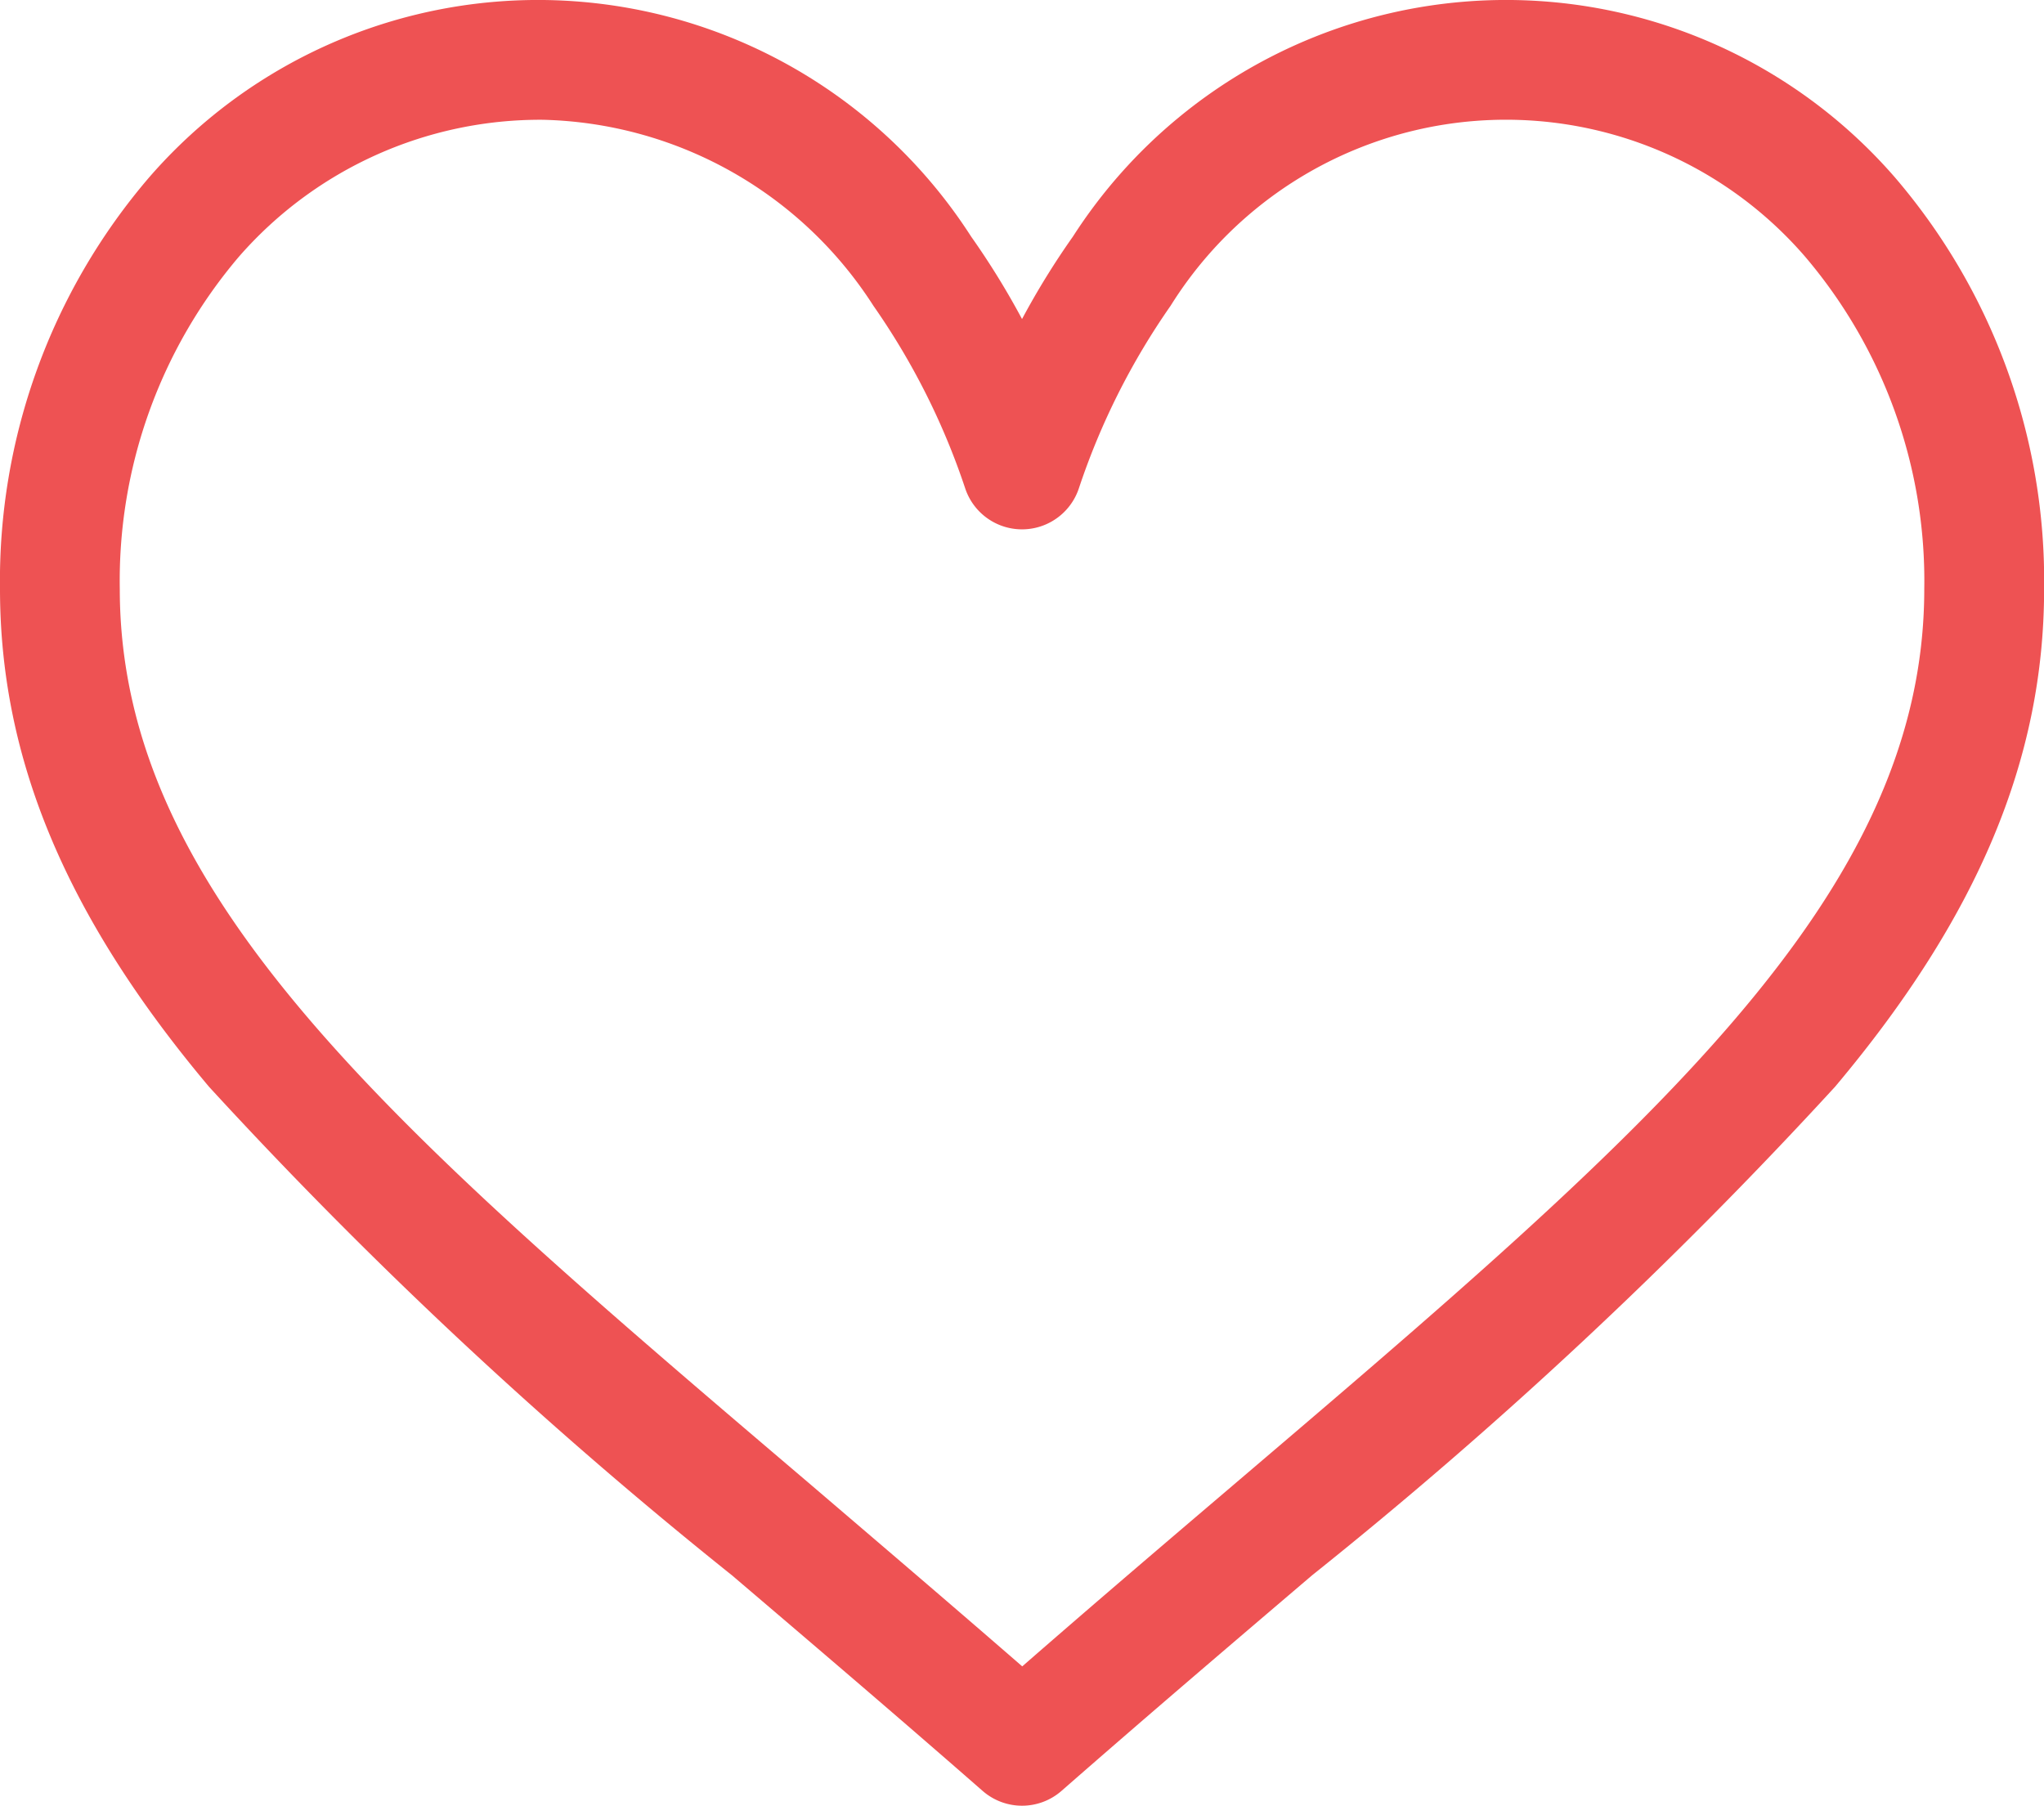 <svg xmlns="http://www.w3.org/2000/svg" width="36.619" height="32.352" viewBox="0 0 36.619 32.352">
  <g id="liked" transform="translate(0 -29.836)">
    <g id="Group_181" data-name="Group 181" transform="translate(0 29.836)">
      <path id="Path_346" data-name="Path 346" d="M33.948,33.014a9.223,9.223,0,0,0-14.726,1.06,14.041,14.041,0,0,0-.912,1.478,14.029,14.029,0,0,0-.912-1.478,9.223,9.223,0,0,0-14.726-1.06A11.1,11.1,0,0,0,0,40.387c0,3.047,1.19,5.881,3.744,8.919a83.347,83.347,0,0,0,9.37,8.754c1.417,1.208,2.882,2.456,4.443,3.821l.047.041a1.073,1.073,0,0,0,1.413,0l.047-.041c1.56-1.365,3.026-2.614,4.443-3.822a83.336,83.336,0,0,0,9.37-8.754c2.554-3.038,3.744-5.872,3.744-8.919A11.1,11.1,0,0,0,33.948,33.014ZM22.114,56.426c-1.222,1.041-2.479,2.112-3.8,3.265-1.326-1.152-2.583-2.224-3.8-3.265C7.062,50.084,2.146,45.894,2.146,40.387a8.958,8.958,0,0,1,2.136-5.954,7.162,7.162,0,0,1,5.446-2.451,7.233,7.233,0,0,1,5.92,3.333A12.719,12.719,0,0,1,17.29,38.58a1.073,1.073,0,0,0,2.04,0,12.721,12.721,0,0,1,1.642-3.266,7.081,7.081,0,0,1,11.366-.881,8.958,8.958,0,0,1,2.136,5.954C34.474,45.894,29.557,50.084,22.114,56.426Z" transform="translate(0 -29.836)" fill="#ee5253"/>
    </g>
  </g>
</svg>
